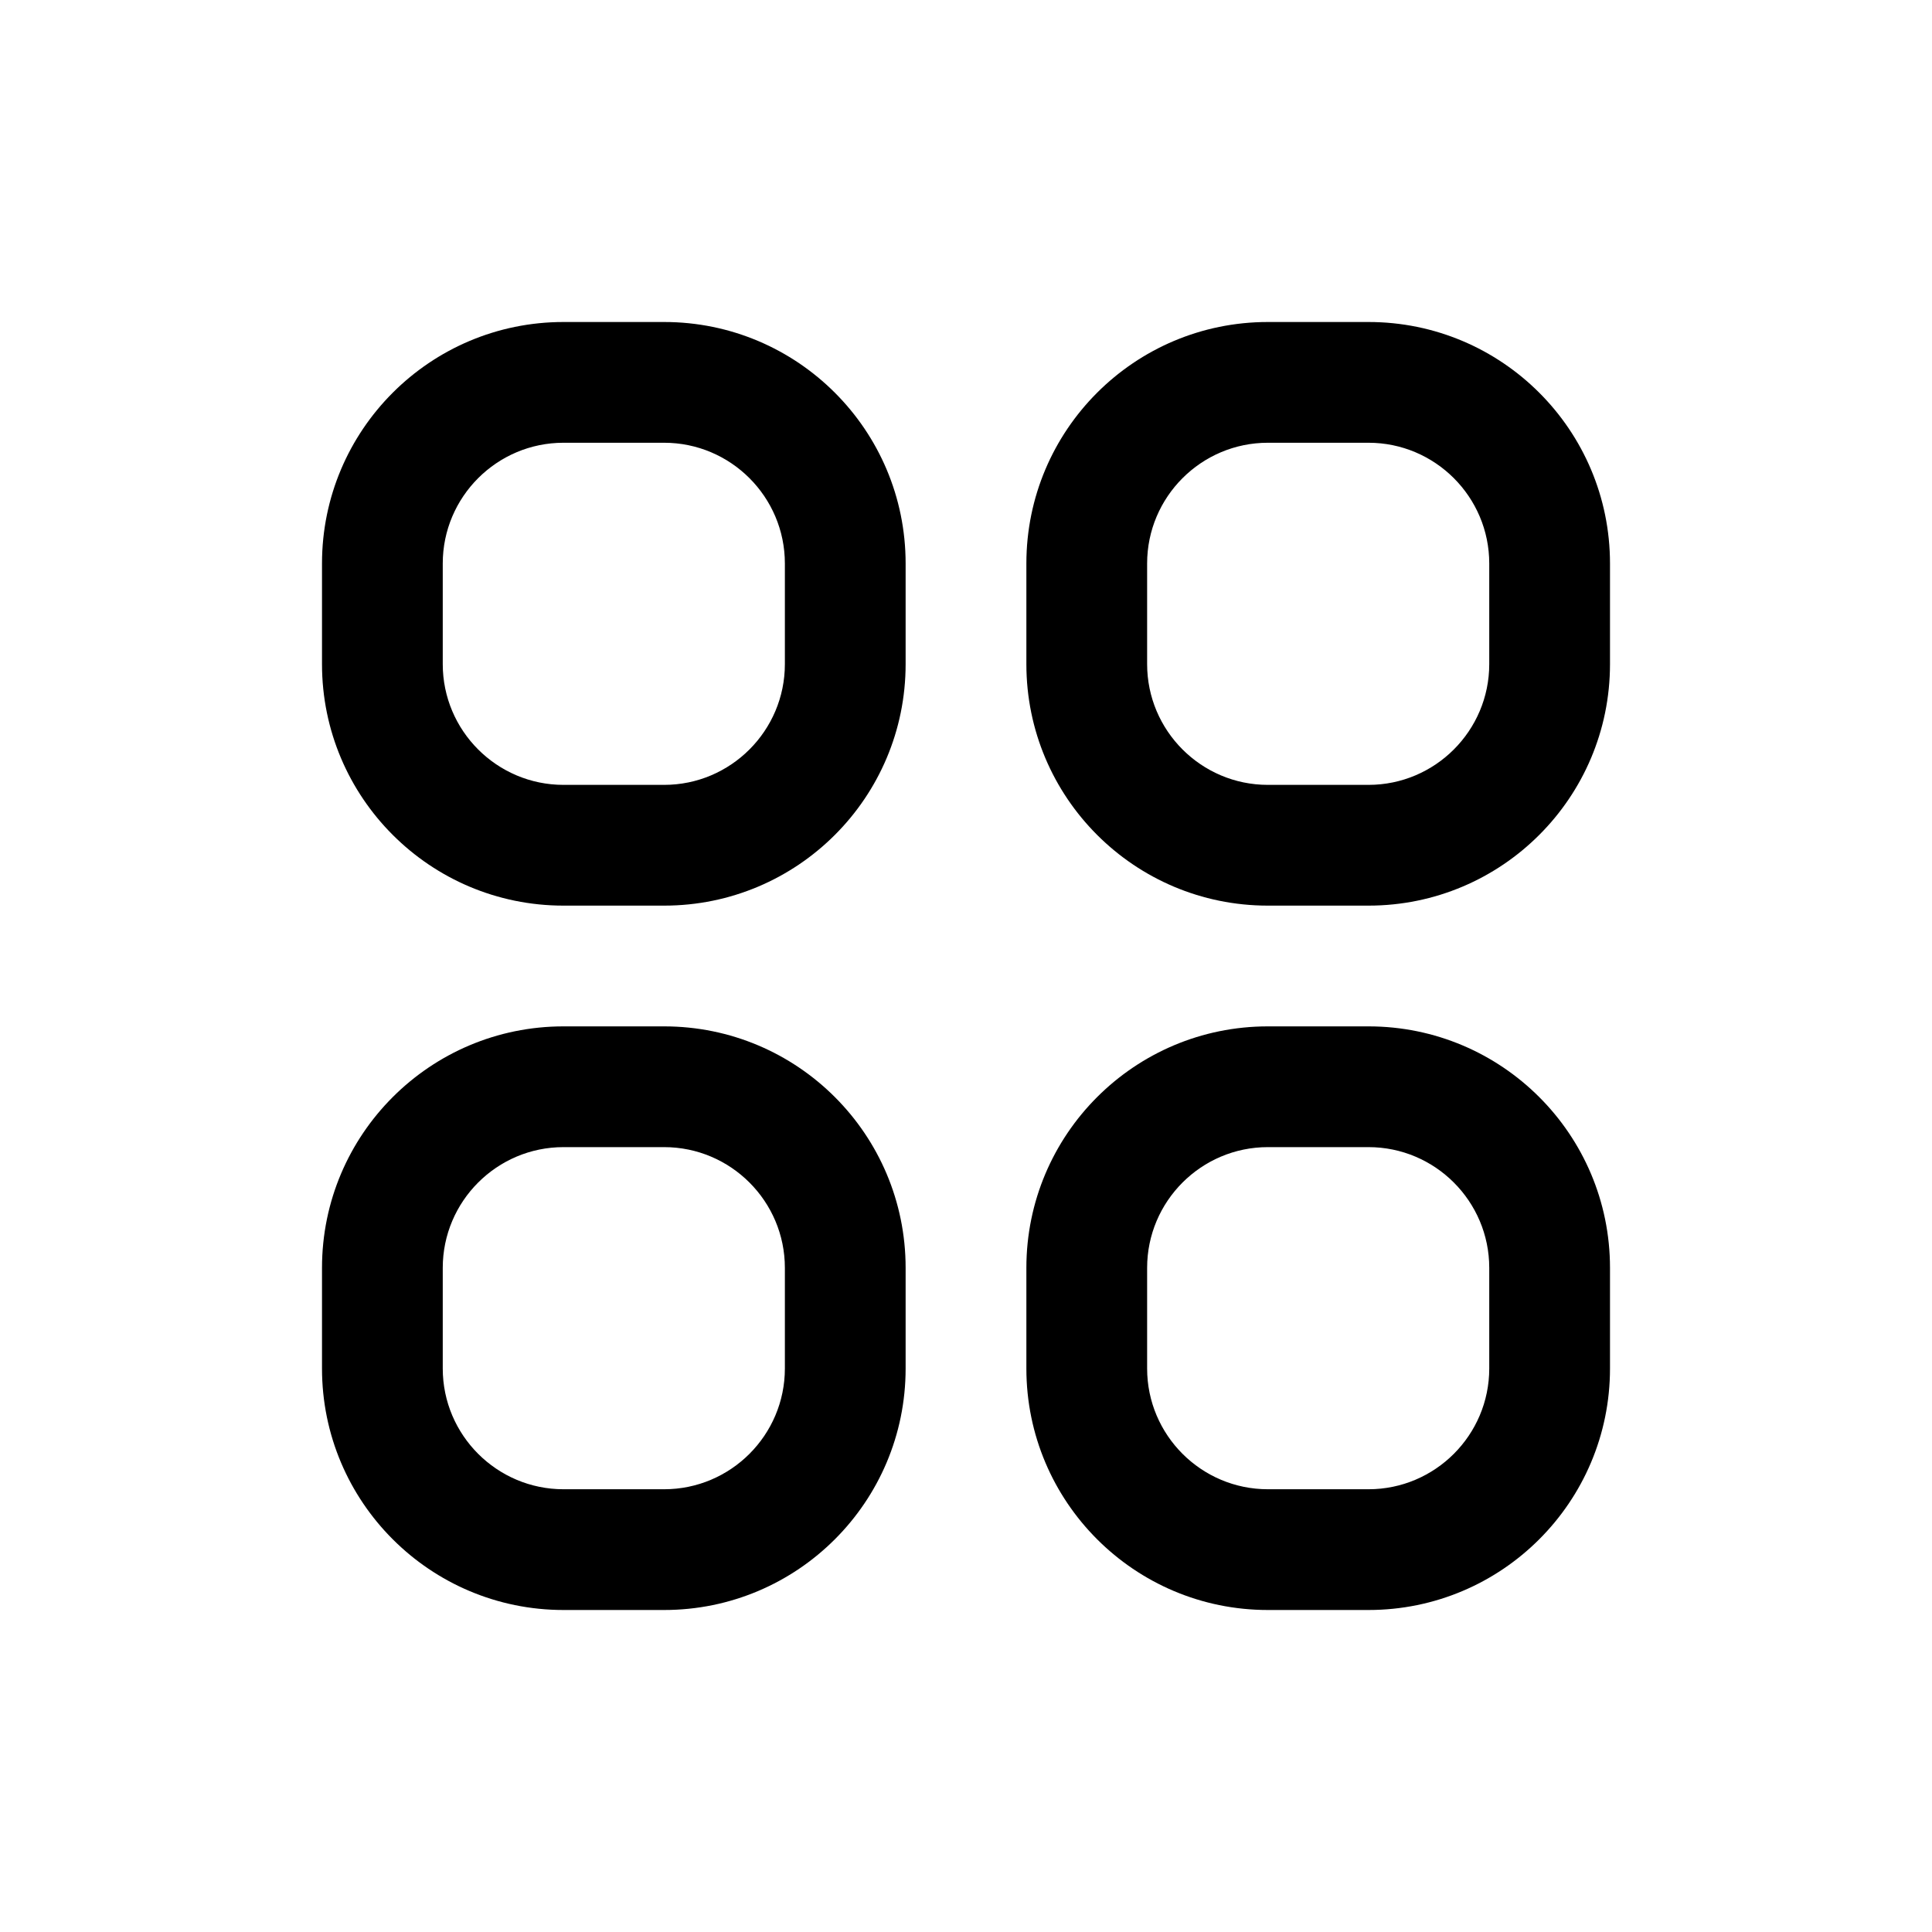 <?xml version="1.0" encoding="UTF-8"?>
<svg xmlns:svg="http://www.w3.org/2000/svg" viewBox="0 0 24 24" fill="none">
<svg:path d="M9.75 7C9.75 6.173 9.077 5.5 8.25 5.5H7C6.173 5.5 5.5 6.173 5.5 7V8.25C5.5 9.077 6.173 9.75 7 9.75H8.25C9.077 9.75 9.75 9.077 9.75 8.25V7ZM7 4H8.25C9.907 4 11.25 5.343 11.25 7V8.25C11.25 9.907 9.907 11.25 8.25 11.25H7C5.343 11.25 4 9.907 4 8.25V7C4 5.343 5.343 4 7 4ZM18.5 15.75C18.5 14.923 17.827 14.25 17 14.25H15.75C14.923 14.25 14.25 14.923 14.25 15.75V17C14.25 17.827 14.923 18.5 15.75 18.5H17C17.827 18.5 18.5 17.827 18.5 17V15.75ZM15.75 12.75H17C18.657 12.75 20 14.093 20 15.75V17C20 18.657 18.657 20 17 20H15.75C14.093 20 12.75 18.657 12.75 17V15.75C12.75 14.093 14.093 12.75 15.75 12.75ZM17 5.5C17.827 5.5 18.5 6.173 18.5 7V8.25C18.5 9.077 17.827 9.75 17 9.75H15.75C14.923 9.75 14.25 9.077 14.25 8.25V7C14.25 6.173 14.923 5.5 15.75 5.5H17ZM17 4H15.75C14.093 4 12.75 5.343 12.75 7V8.25C12.75 9.907 14.093 11.25 15.75 11.25H17C18.657 11.25 20 9.907 20 8.25V7C20 5.343 18.657 4 17 4ZM9.75 15.75C9.75 14.923 9.077 14.25 8.25 14.25H7C6.173 14.25 5.5 14.923 5.5 15.75V17C5.5 17.827 6.173 18.5 7 18.5H8.25C9.077 18.5 9.75 17.827 9.75 17V15.75ZM7 12.75H8.25C9.907 12.75 11.25 14.093 11.25 15.75V17C11.25 18.657 9.907 20 8.25 20H7C5.343 20 4 18.657 4 17V15.75C4 14.093 5.343 12.75 7 12.75Z" fill="currentColor" fillRule="evenodd" clipRule="evenodd" />
</svg>

